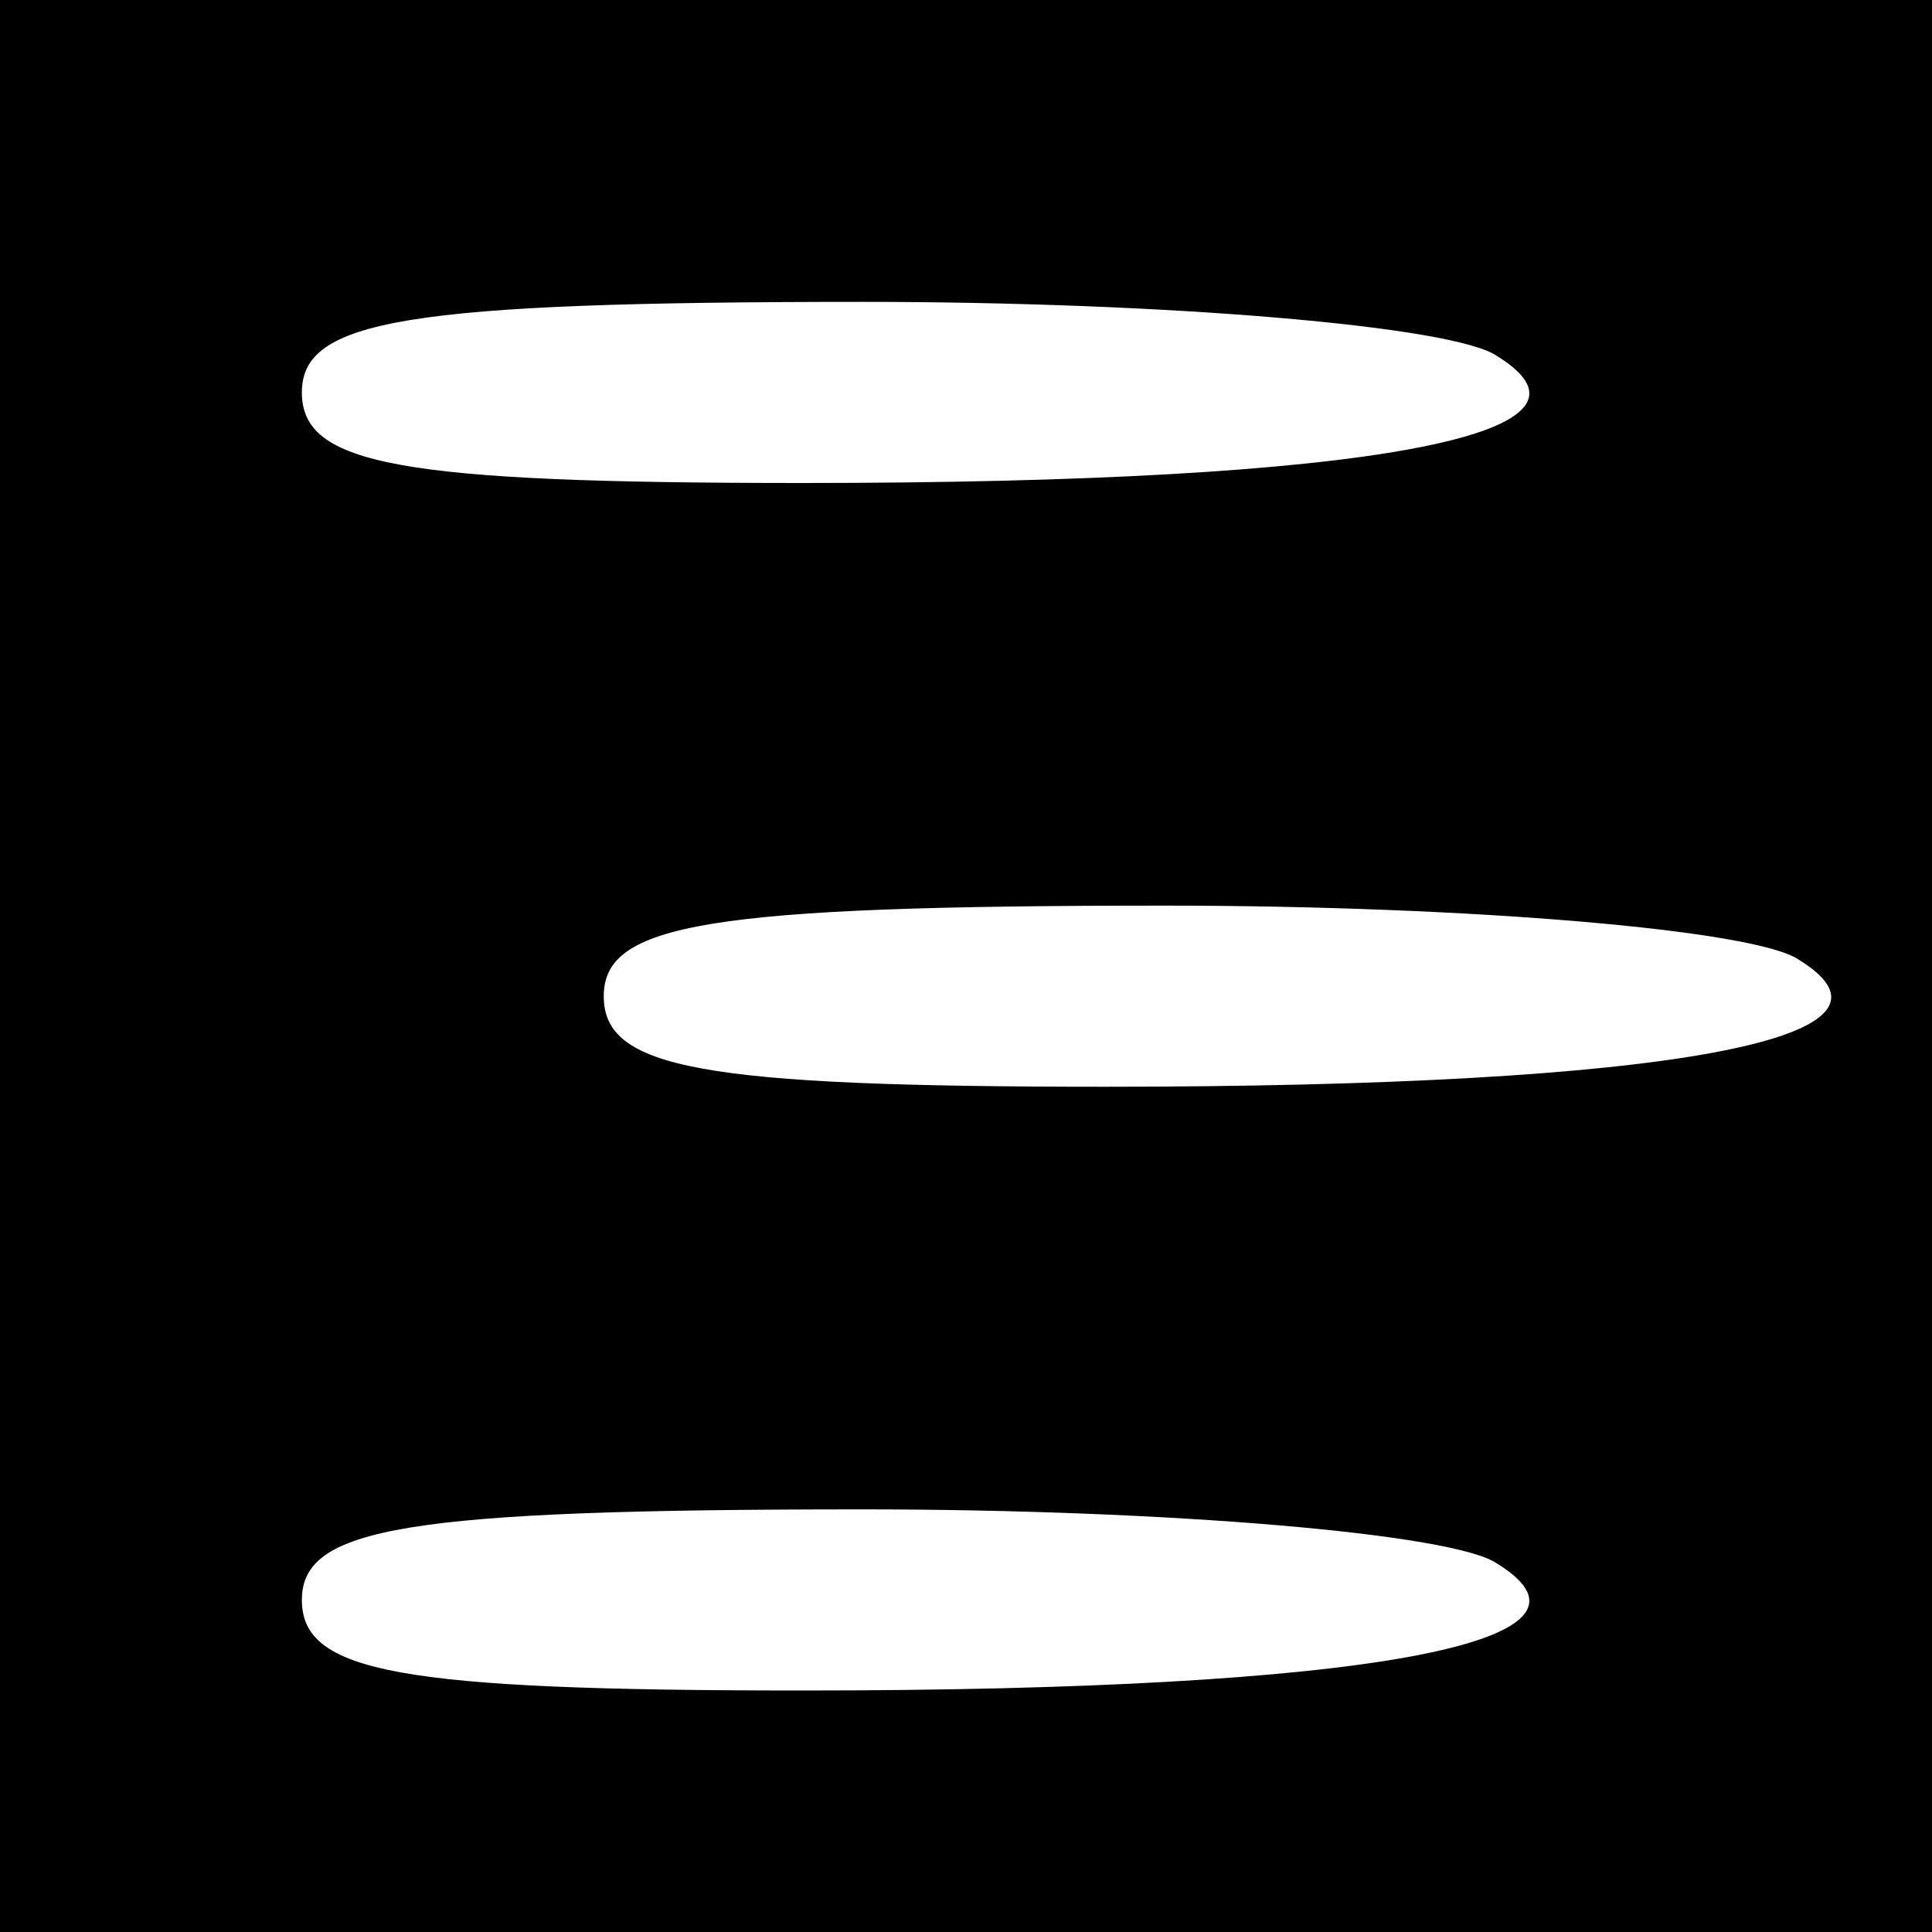 <?xml version="1.0" standalone="no"?>
<!DOCTYPE svg PUBLIC "-//W3C//DTD SVG 20010904//EN"
 "http://www.w3.org/TR/2001/REC-SVG-20010904/DTD/svg10.dtd">
<svg version="1.0" xmlns="http://www.w3.org/2000/svg"
 width="32pt" height="32pt" viewBox="0 0 32 32"
 preserveAspectRatio="xMidYMid meet">
<rect x="0" y="0" width="32" height="32" fill="#808080" stroke="none"/>
<g transform="translate(0,32) scale(0.1,-0.1)"
fill="#000000" stroke="none">
<path fill="#000000" stroke="none" d="M0 160 l0 -160 160 0 160 0 0 160 0
160 -160 0 -160 0 0 -160z"/>
<path fill="#ffffff" stroke="none" d="M248 261 c21 -13 -21 -21 -115 -21 -67
0 -83 3 -83 15 0 12 17 15 93 15 50 0 98 -4 105 -9z"/>
<path fill="#ffffff" stroke="none" d="M298 161 c21 -13 -21 -21 -115 -21 -67
0 -83 3 -83 15 0 12 17 15 93 15 50 0 98 -4 105 -9z"/>
<path fill="#ffffff" stroke="none" d="M248 61 c21 -13 -21 -21 -115 -21 -67
0 -83 3 -83 15 0 12 17 15 93 15 50 0 98 -4 105 -9z"/>
</g>
</svg>
